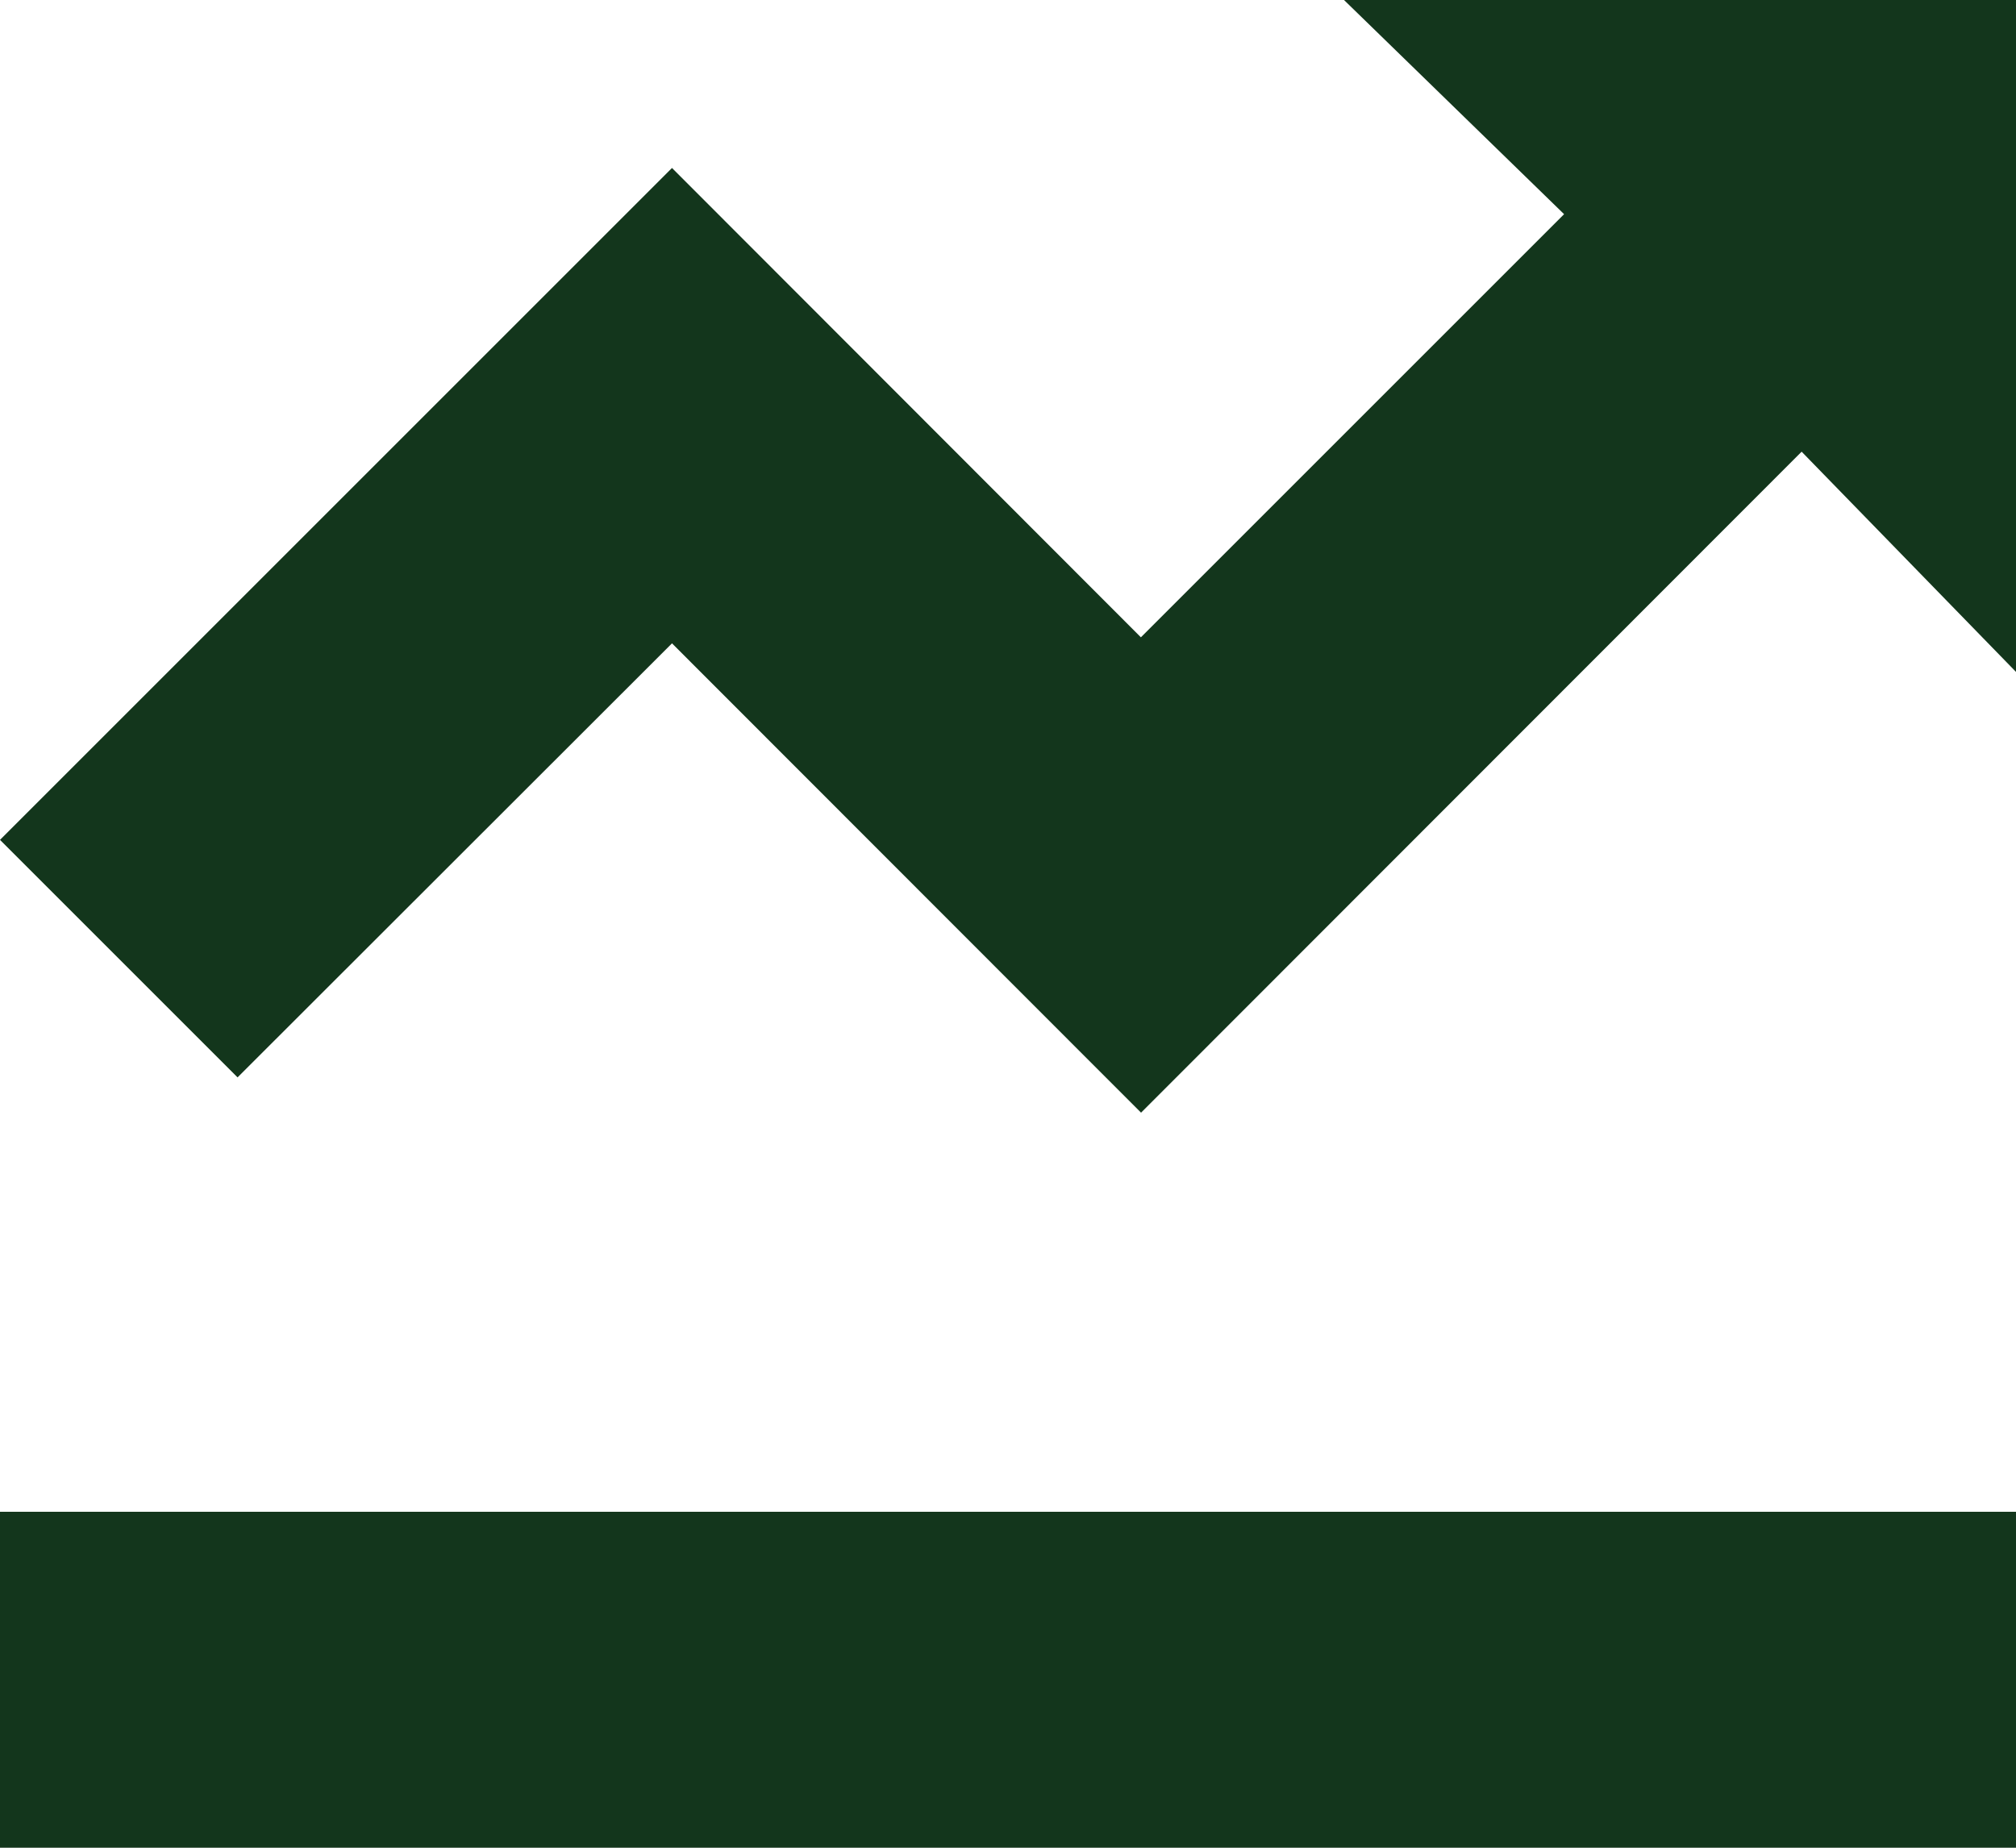 <svg width="12" height="11" viewBox="0 0 12 11" fill="none" xmlns="http://www.w3.org/2000/svg">
<path d="M0 9H12V11H0V9ZM4 3.83L6.792 6.624L10.724 2.689L12 4V0H8L9.31 1.275L6.791 3.794L4 1L0 5L1.414 6.414L4 3.83Z" fill="#13361C"/>
</svg>
